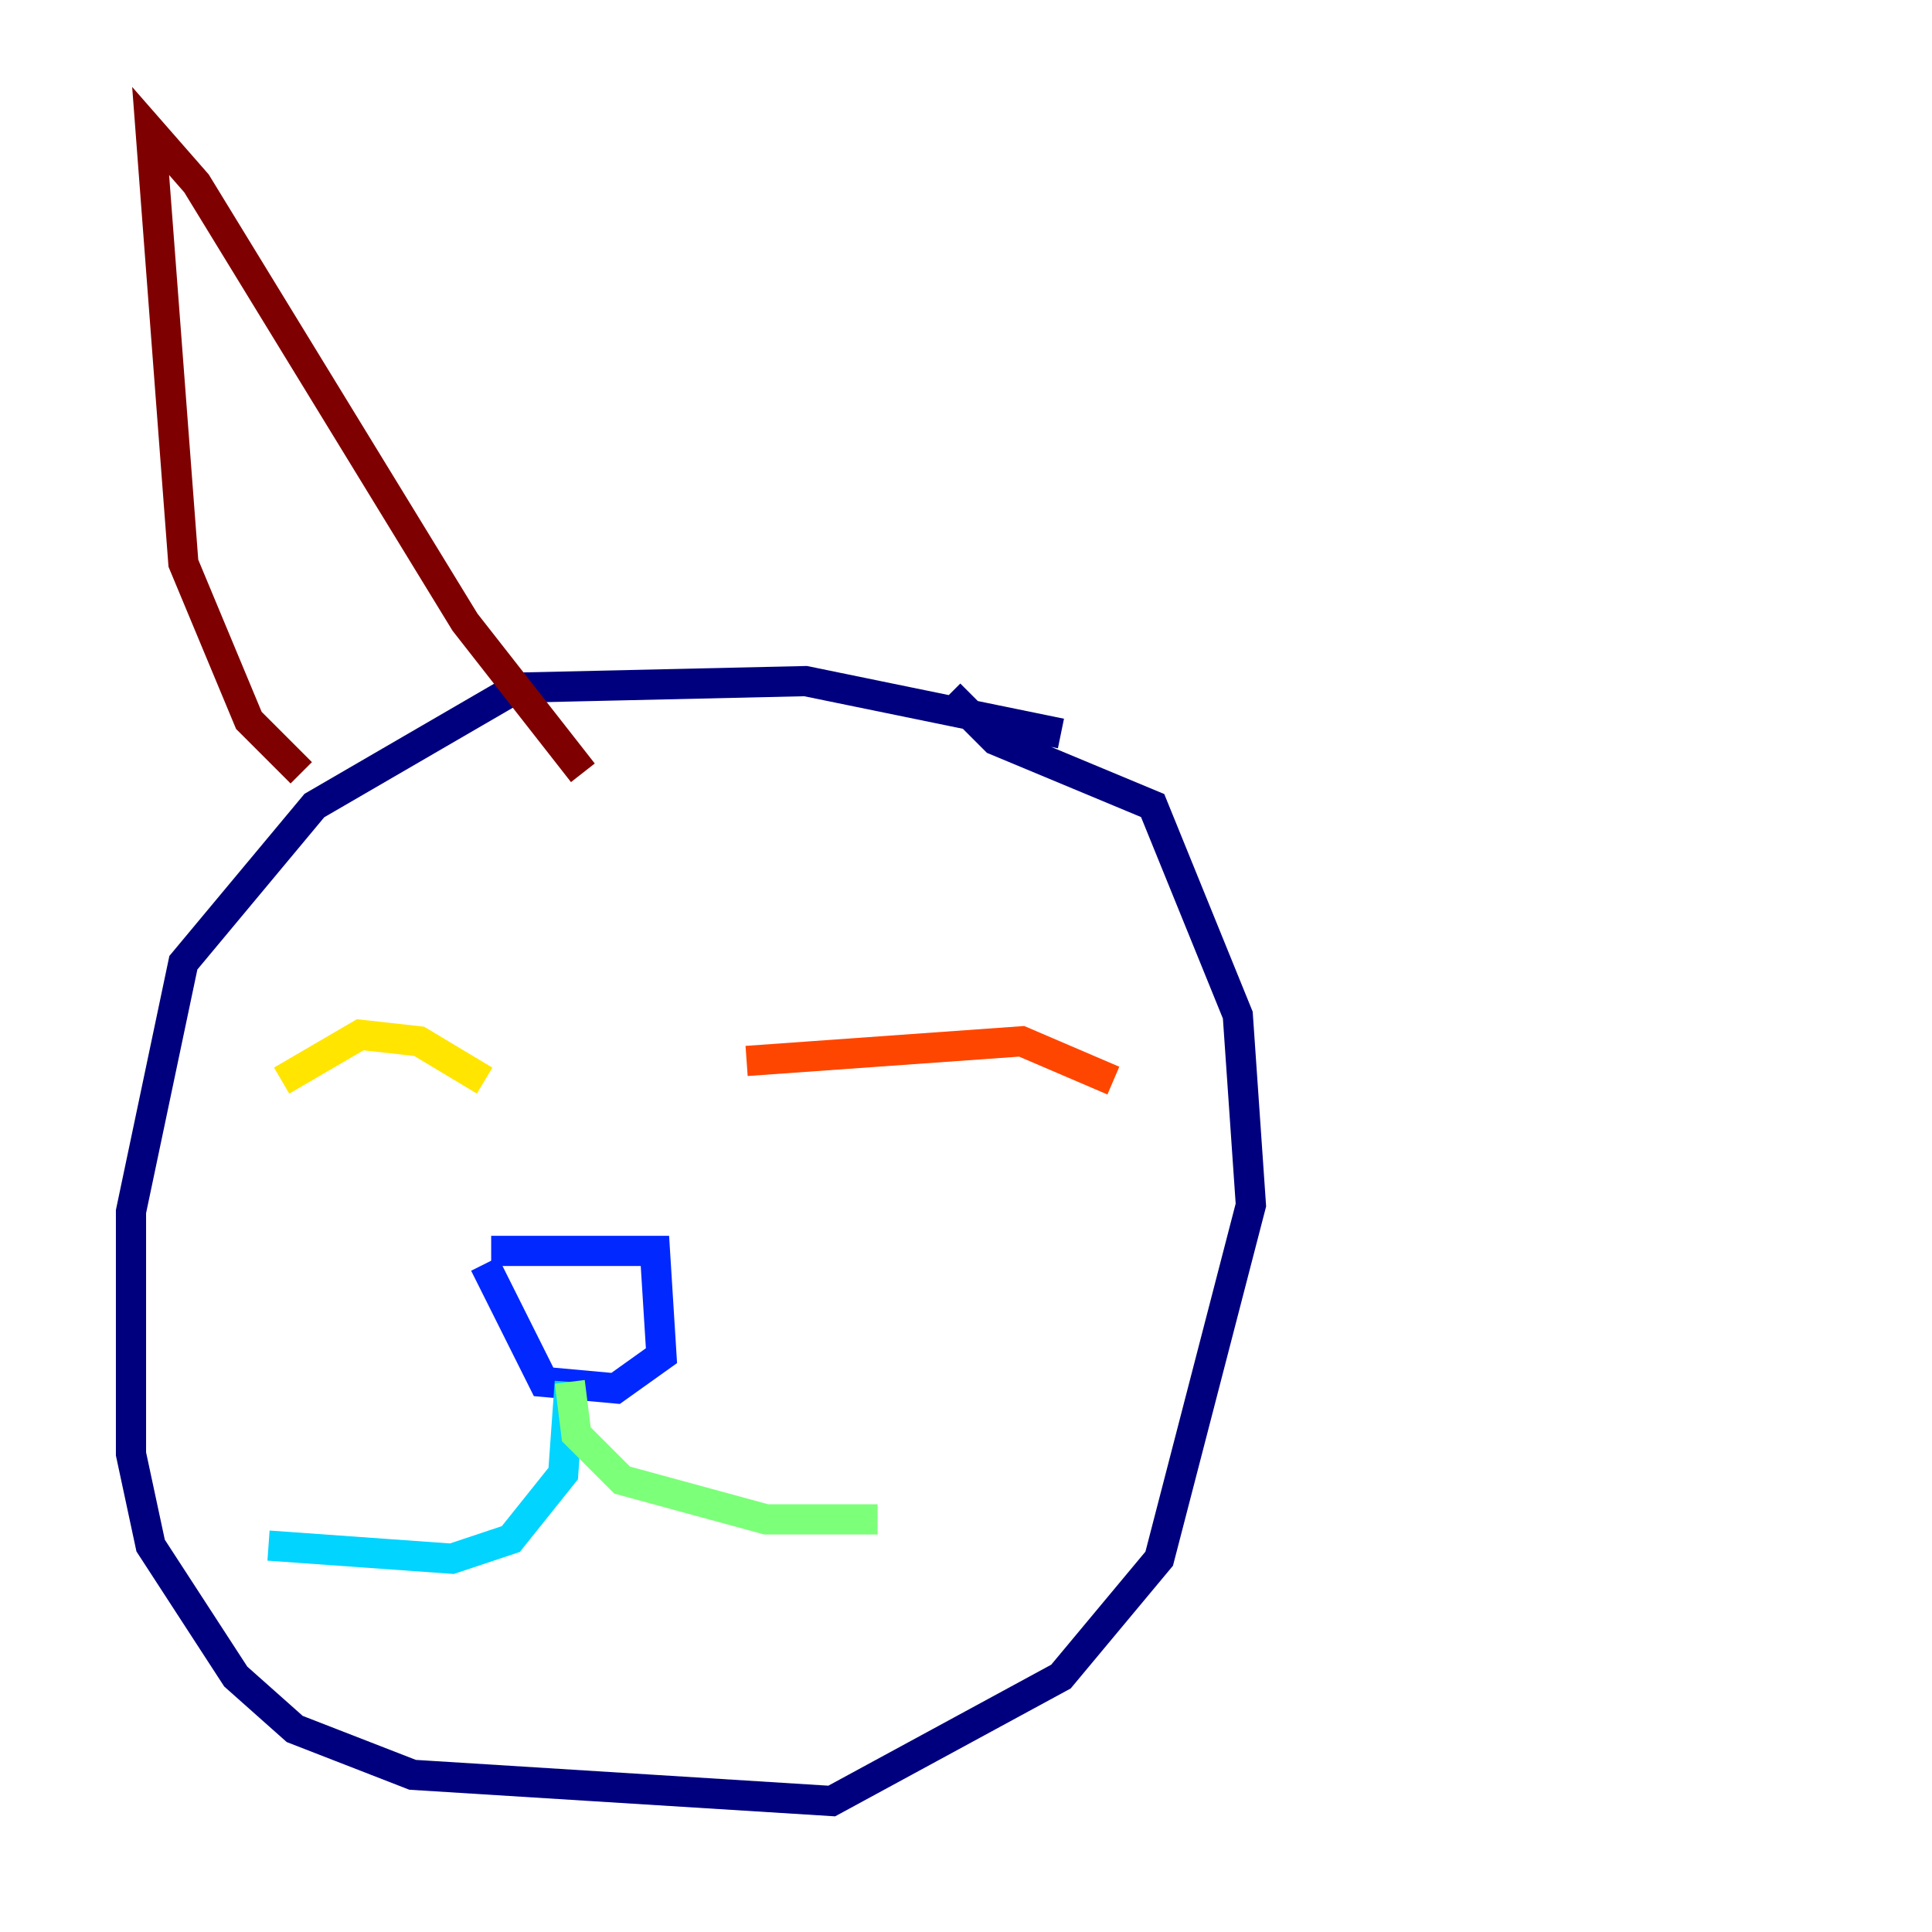 <?xml version="1.0" encoding="utf-8" ?>
<svg baseProfile="tiny" height="128" version="1.2" viewBox="0,0,128,128" width="128" xmlns="http://www.w3.org/2000/svg" xmlns:ev="http://www.w3.org/2001/xml-events" xmlns:xlink="http://www.w3.org/1999/xlink"><defs /><polyline fill="none" points="70.291,48.597 53.37,45.125 34.278,45.559 20.827,53.37 12.149,63.783 8.678,80.271 8.678,96.325 9.98,102.4 15.62,111.078 19.525,114.549 27.336,117.586 55.105,119.322 70.291,111.078 76.8,103.268 82.875,79.837 82.007,67.254 76.366,53.37 65.953,49.031 62.915,45.993" stroke="#00007f" stroke-width="2" /><polyline fill="none" points="32.542,82.875 43.39,82.875 43.824,89.817 40.786,91.986 36.014,91.552 32.108,83.742" stroke="#0028ff" stroke-width="2" /><polyline fill="none" points="37.749,91.552 37.315,97.627 33.844,101.966 29.939,103.268 17.79,102.4" stroke="#00d4ff" stroke-width="2" /><polyline fill="none" points="37.749,91.552 38.183,95.024 41.22,98.061 50.766,100.664 58.142,100.664" stroke="#7cff79" stroke-width="2" /><polyline fill="none" points="18.658,71.593 23.864,68.556 27.77,68.99 32.108,71.593" stroke="#ffe500" stroke-width="2" /><polyline fill="none" points="49.464,70.291 67.688,68.99 73.763,71.593" stroke="#ff4600" stroke-width="2" /><polyline fill="none" points="19.959,51.2 16.488,47.729 12.149,37.315 9.98,8.678 13.017,12.149 30.807,41.22 38.617,51.2" stroke="#7f0000" stroke-width="2" /></svg>